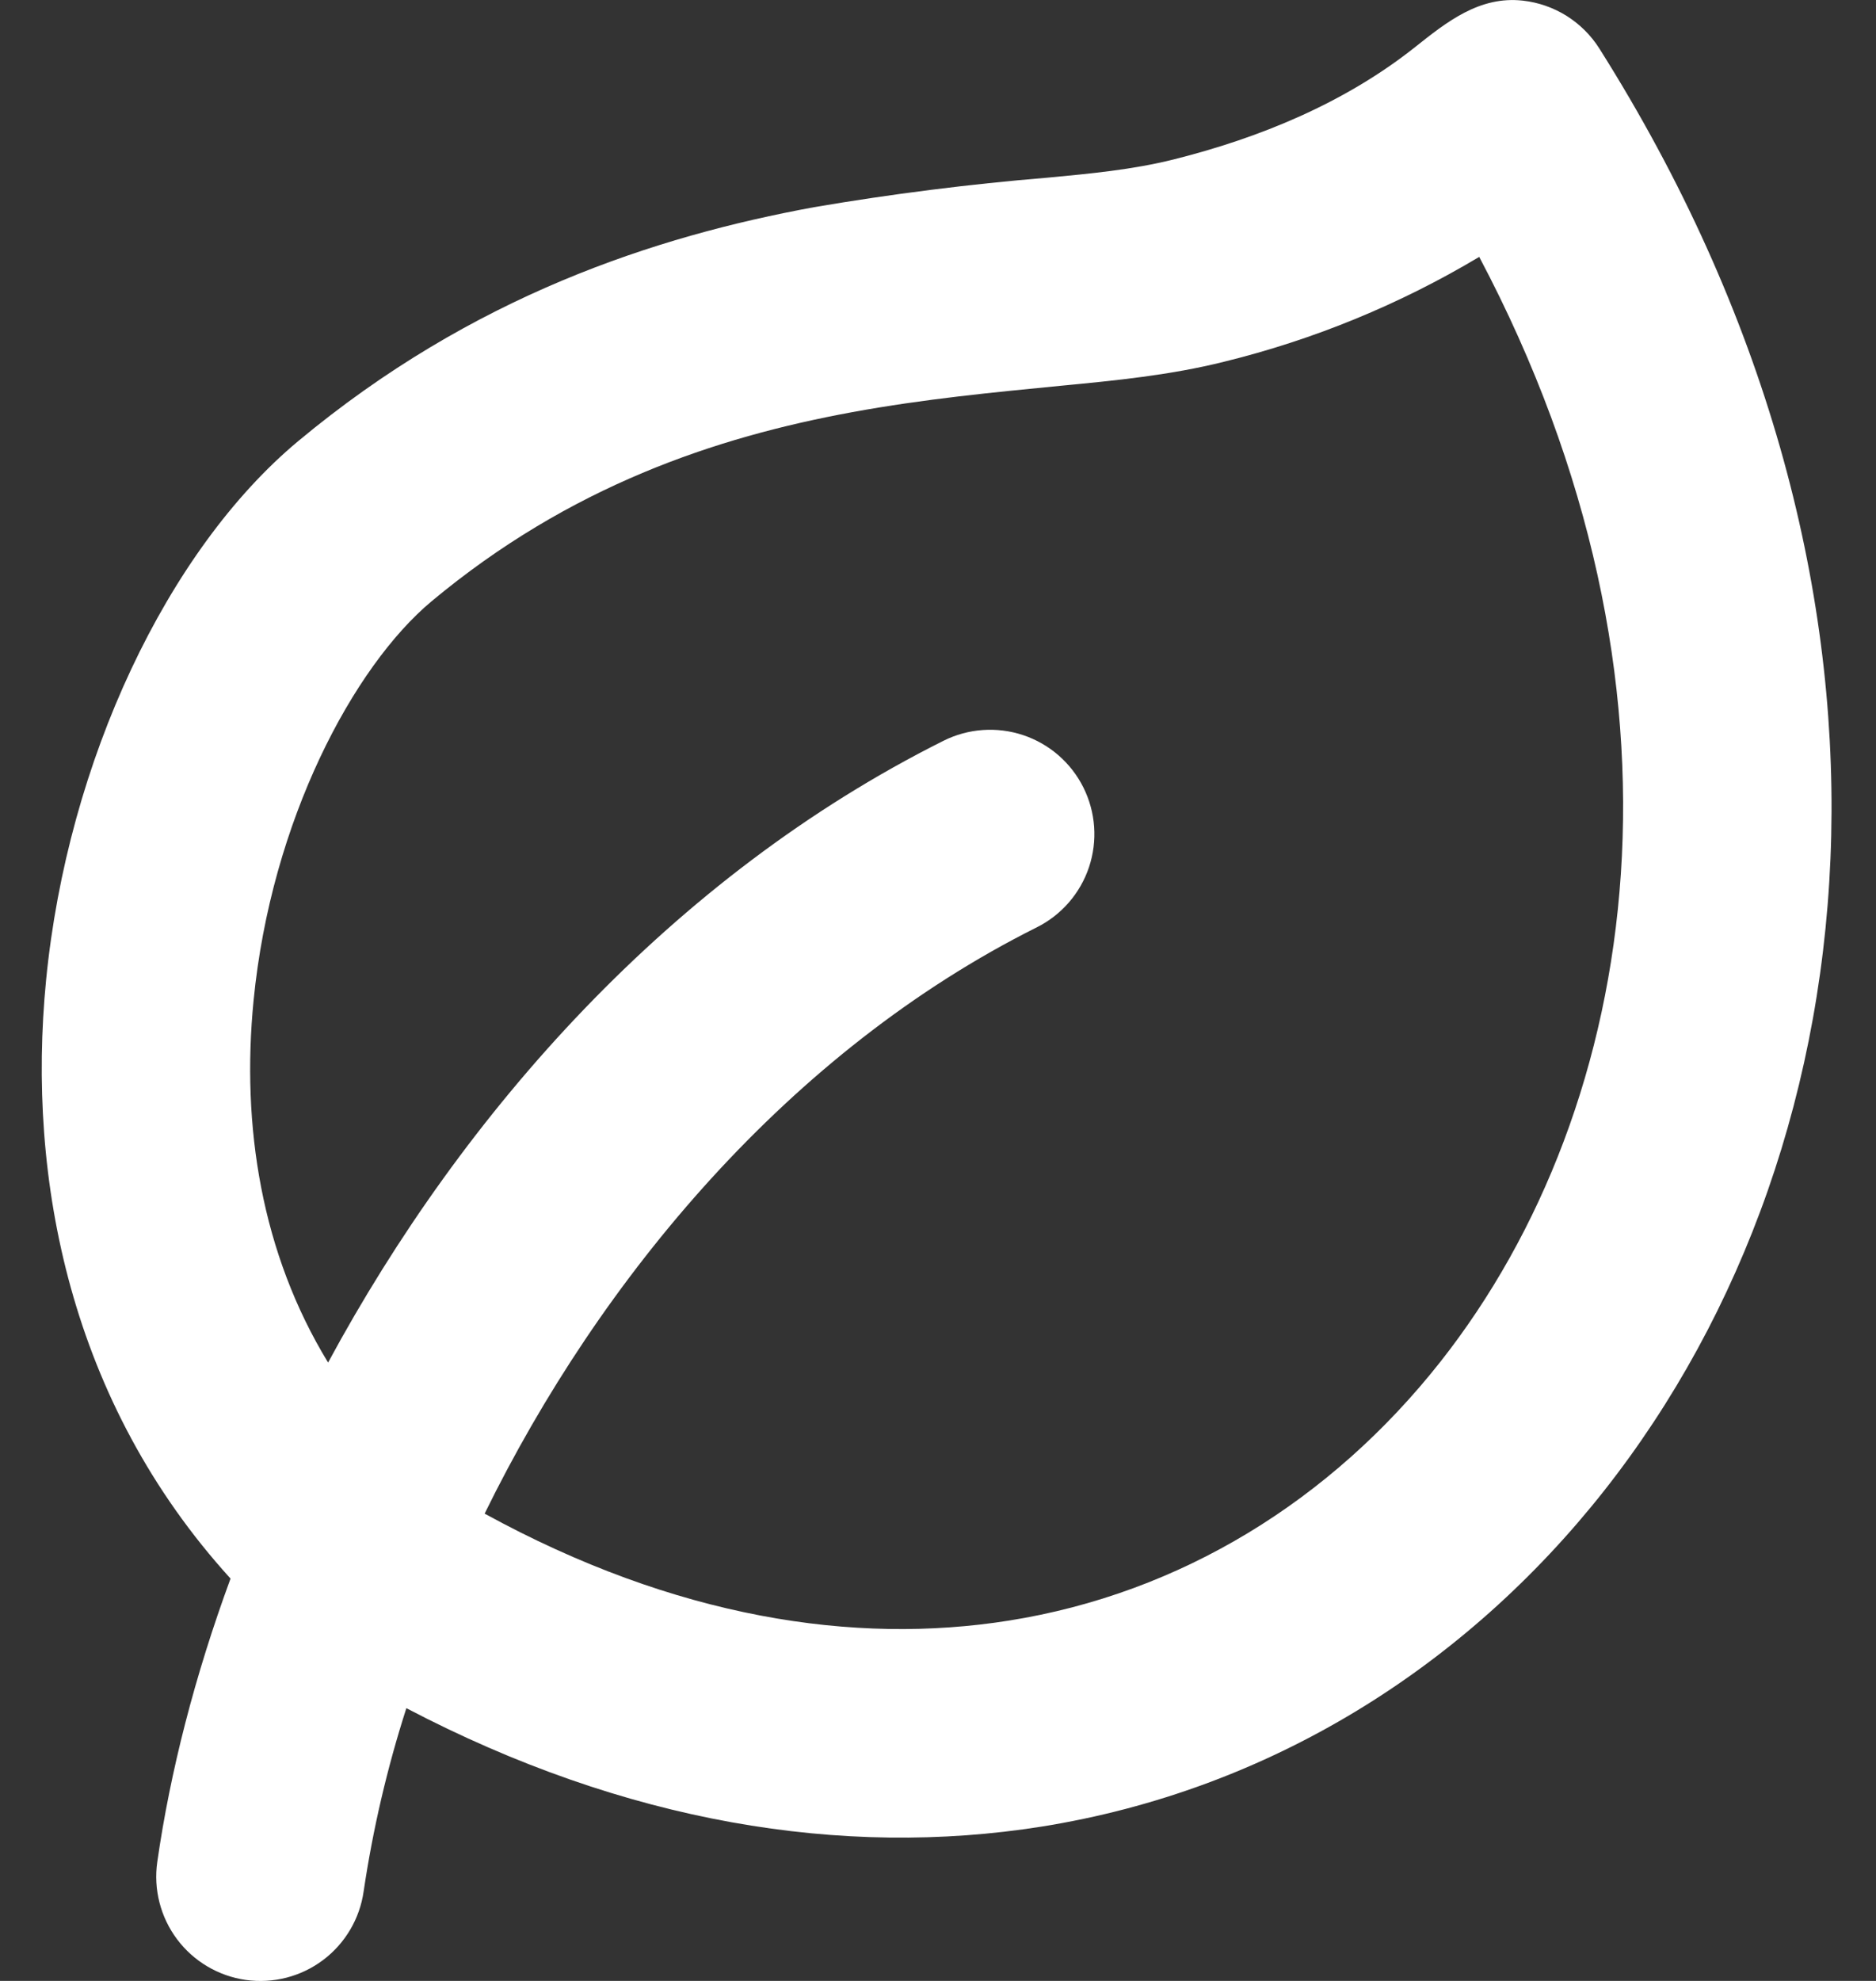 <svg width="36" height="38" viewBox="0 0 36 38" fill="none" xmlns="http://www.w3.org/2000/svg">
<rect x="0" y="0" width="36" height="38" fill="#333333" stroke="none"/>
<path fill-rule="evenodd" clip-rule="evenodd" d="M4.424 30.282C1.35 26.902 0.51 22.626 0.884 18.806C1.296 14.592 3.218 10.55 5.72 8.464C9.064 5.678 12.576 4.534 15.624 3.974C17.108 3.721 18.603 3.532 20.104 3.408C20.912 3.332 21.73 3.256 22.516 3.06C24.172 2.646 25.806 1.974 27.152 0.906C27.768 0.416 28.392 -0.08 29.222 0.012C29.52 0.045 29.807 0.145 30.062 0.304C30.316 0.464 30.532 0.678 30.692 0.932C37.092 11.066 36.126 21.824 30.78 28.6C28.11 31.982 24.36 34.342 19.986 35.04C16.17 35.646 12 34.968 7.798 32.768C7.429 33.916 7.155 35.092 6.978 36.284C6.903 36.809 6.622 37.283 6.198 37.601C5.774 37.919 5.24 38.056 4.715 37.981C4.19 37.906 3.716 37.625 3.398 37.201C3.08 36.777 2.943 36.243 3.018 35.718C3.266 33.988 3.738 32.146 4.424 30.282ZM16.344 7.908C17.752 7.65 19.074 7.526 20.358 7.4C21.406 7.3 22.462 7.196 23.486 6.94C25.21 6.517 26.862 5.839 28.386 4.928C32.742 13.162 31.526 21.196 27.64 26.124C25.544 28.78 22.662 30.564 19.36 31.088C16.394 31.56 12.96 31.04 9.3 29.036C11.524 24.502 15.16 20.156 19.894 17.79C20.369 17.553 20.73 17.137 20.898 16.634C21.066 16.13 21.027 15.581 20.79 15.106C20.553 14.631 20.137 14.27 19.634 14.102C19.13 13.934 18.581 13.973 18.106 14.21C12.89 16.818 8.894 21.328 6.296 26.138C5.014 24.038 4.63 21.596 4.866 19.194C5.204 15.738 6.786 12.784 8.28 11.536C10.936 9.322 13.736 8.388 16.346 7.908H16.344Z" fill="white"/>
</svg>
